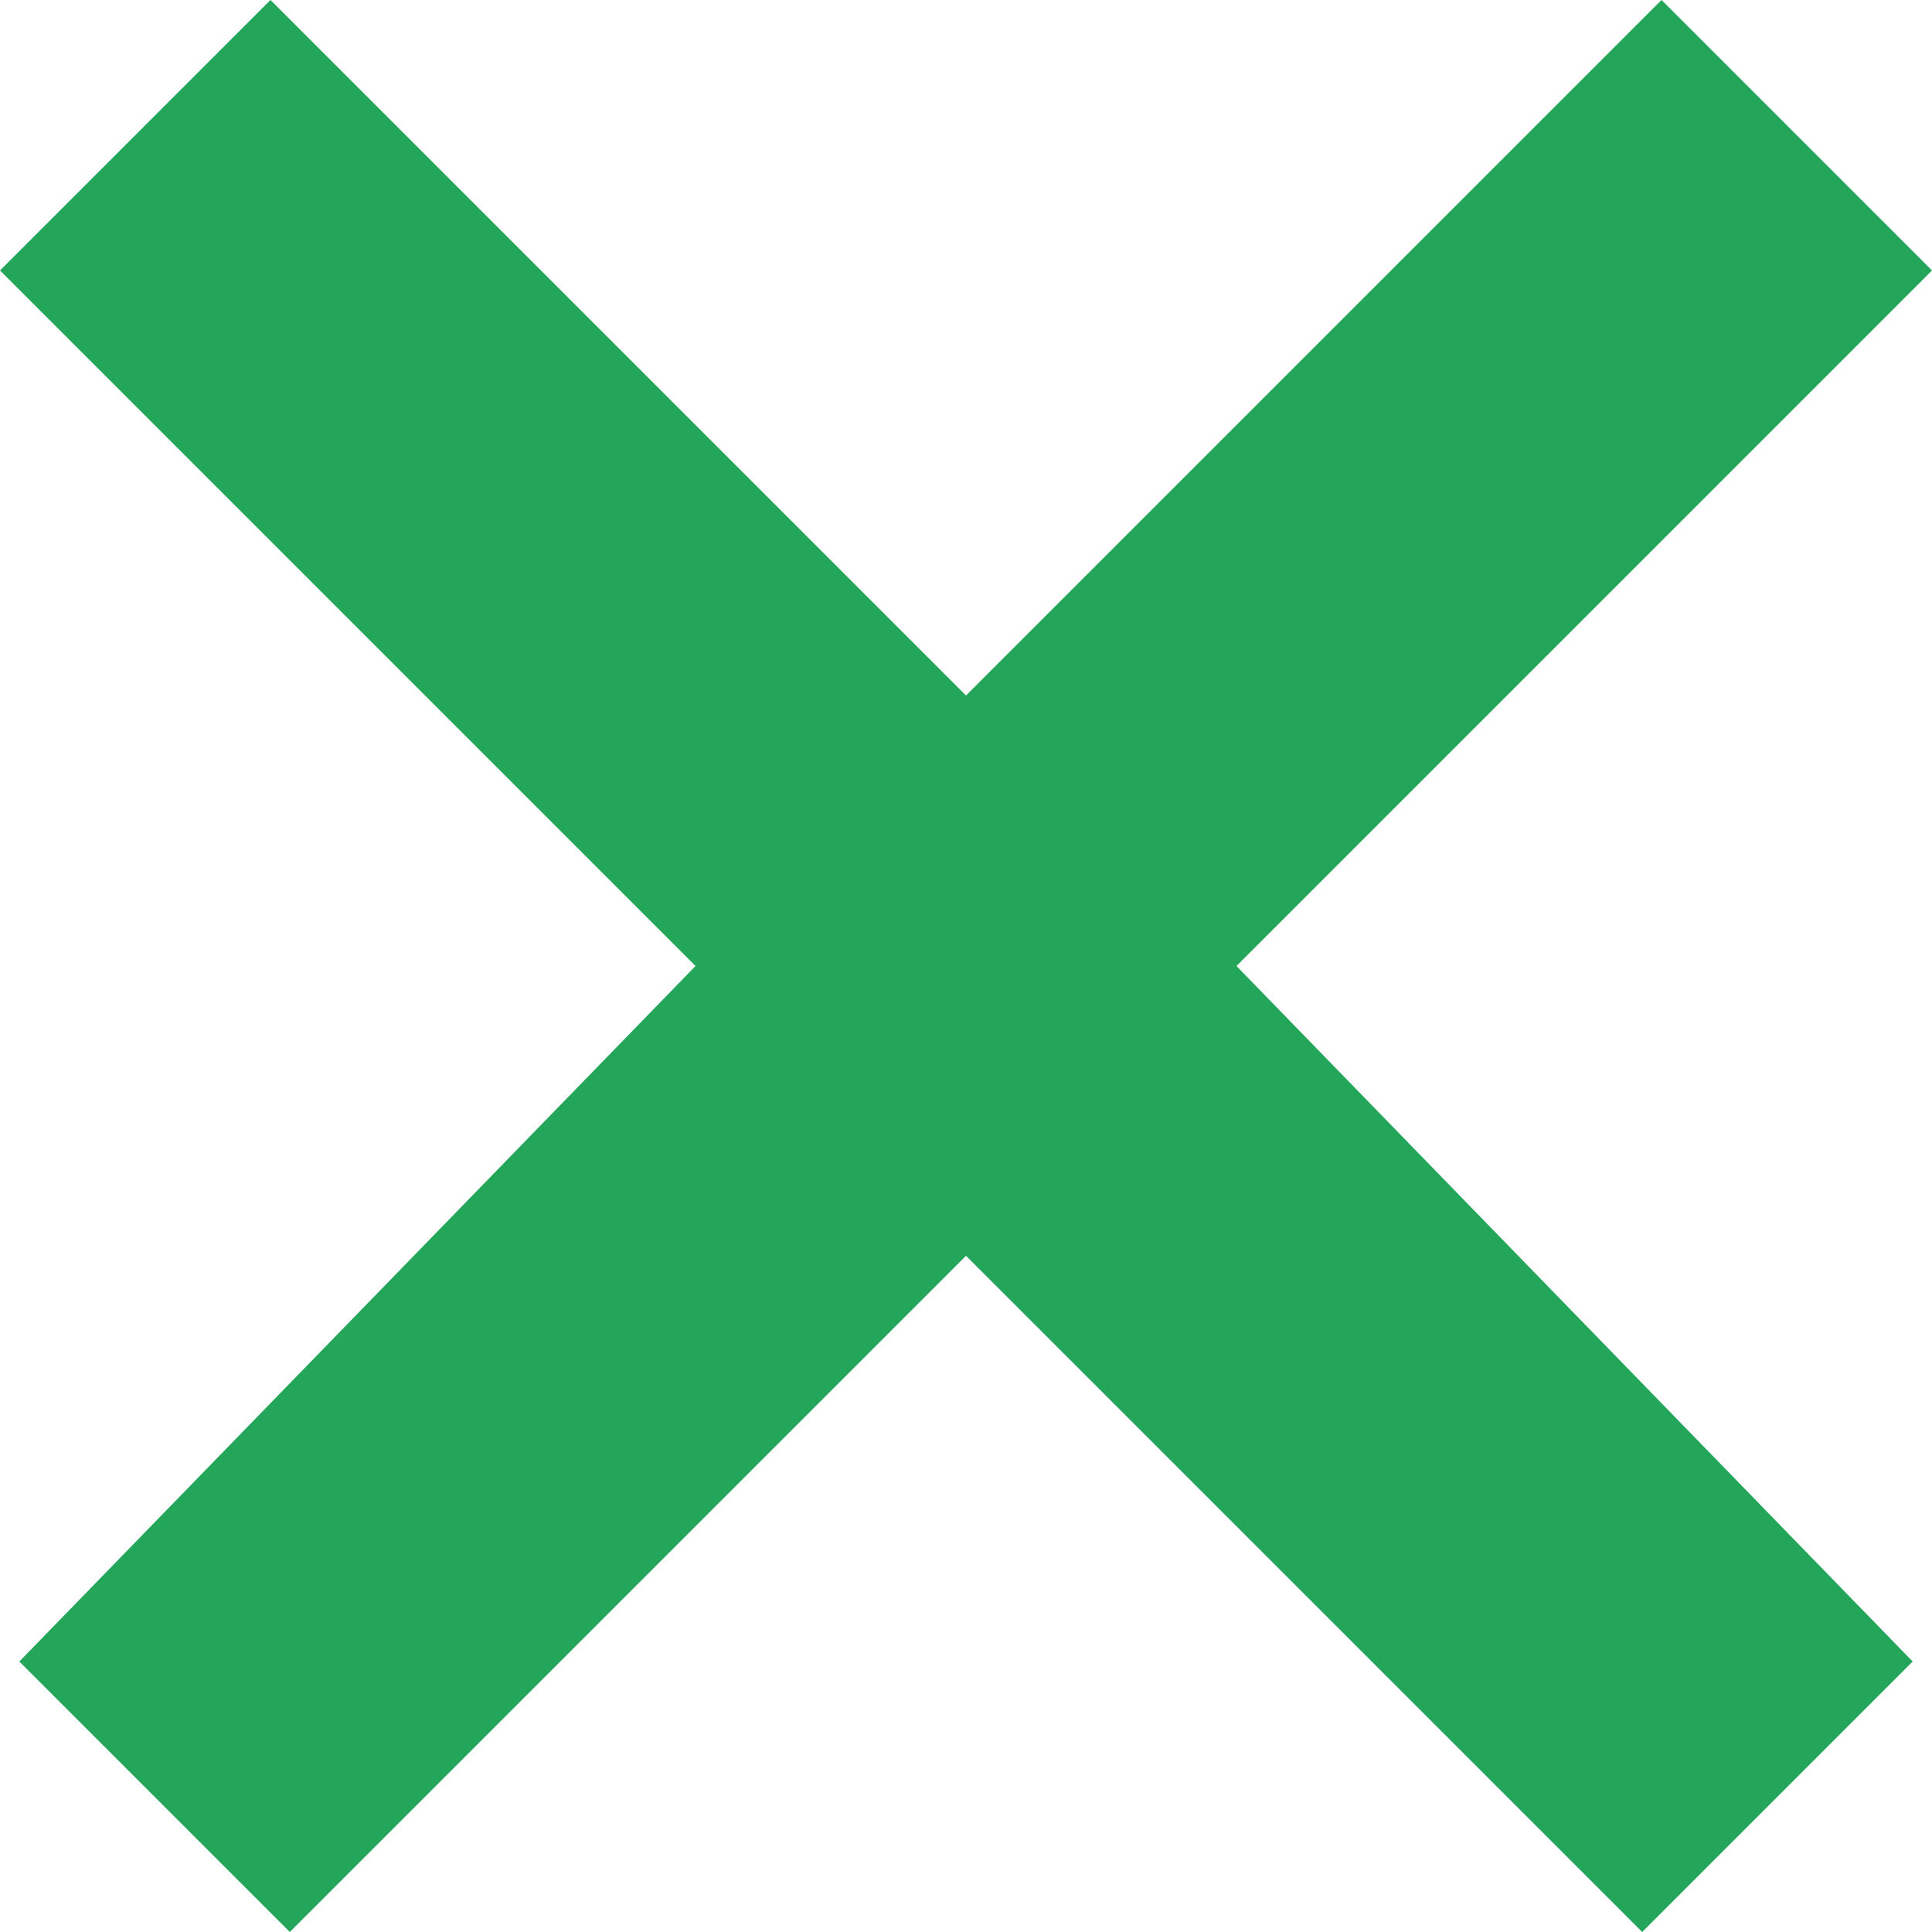 <?xml version="1.0" encoding="utf-8"?>
<!-- Generator: Adobe Illustrator 21.0.2, SVG Export Plug-In . SVG Version: 6.00 Build 0)  -->
<svg version="1.1" id="Layer_1" xmlns="http://www.w3.org/2000/svg" xmlns:xlink="http://www.w3.org/1999/xlink" x="0px" y="0px"
	 viewBox="0 0 10 10" style="enable-background:new 0 0 10 10;" xml:space="preserve">
<style type="text/css">
	.st0{fill:#23A65A;}
</style>
<polygon class="st0" points="10,1.4 8.6,0 5,3.6 1.4,0 0,1.4 3.6,5 0.1,8.6 1.5,10 5,6.5 8.5,10 9.9,8.6 6.4,5 "/>
</svg>
